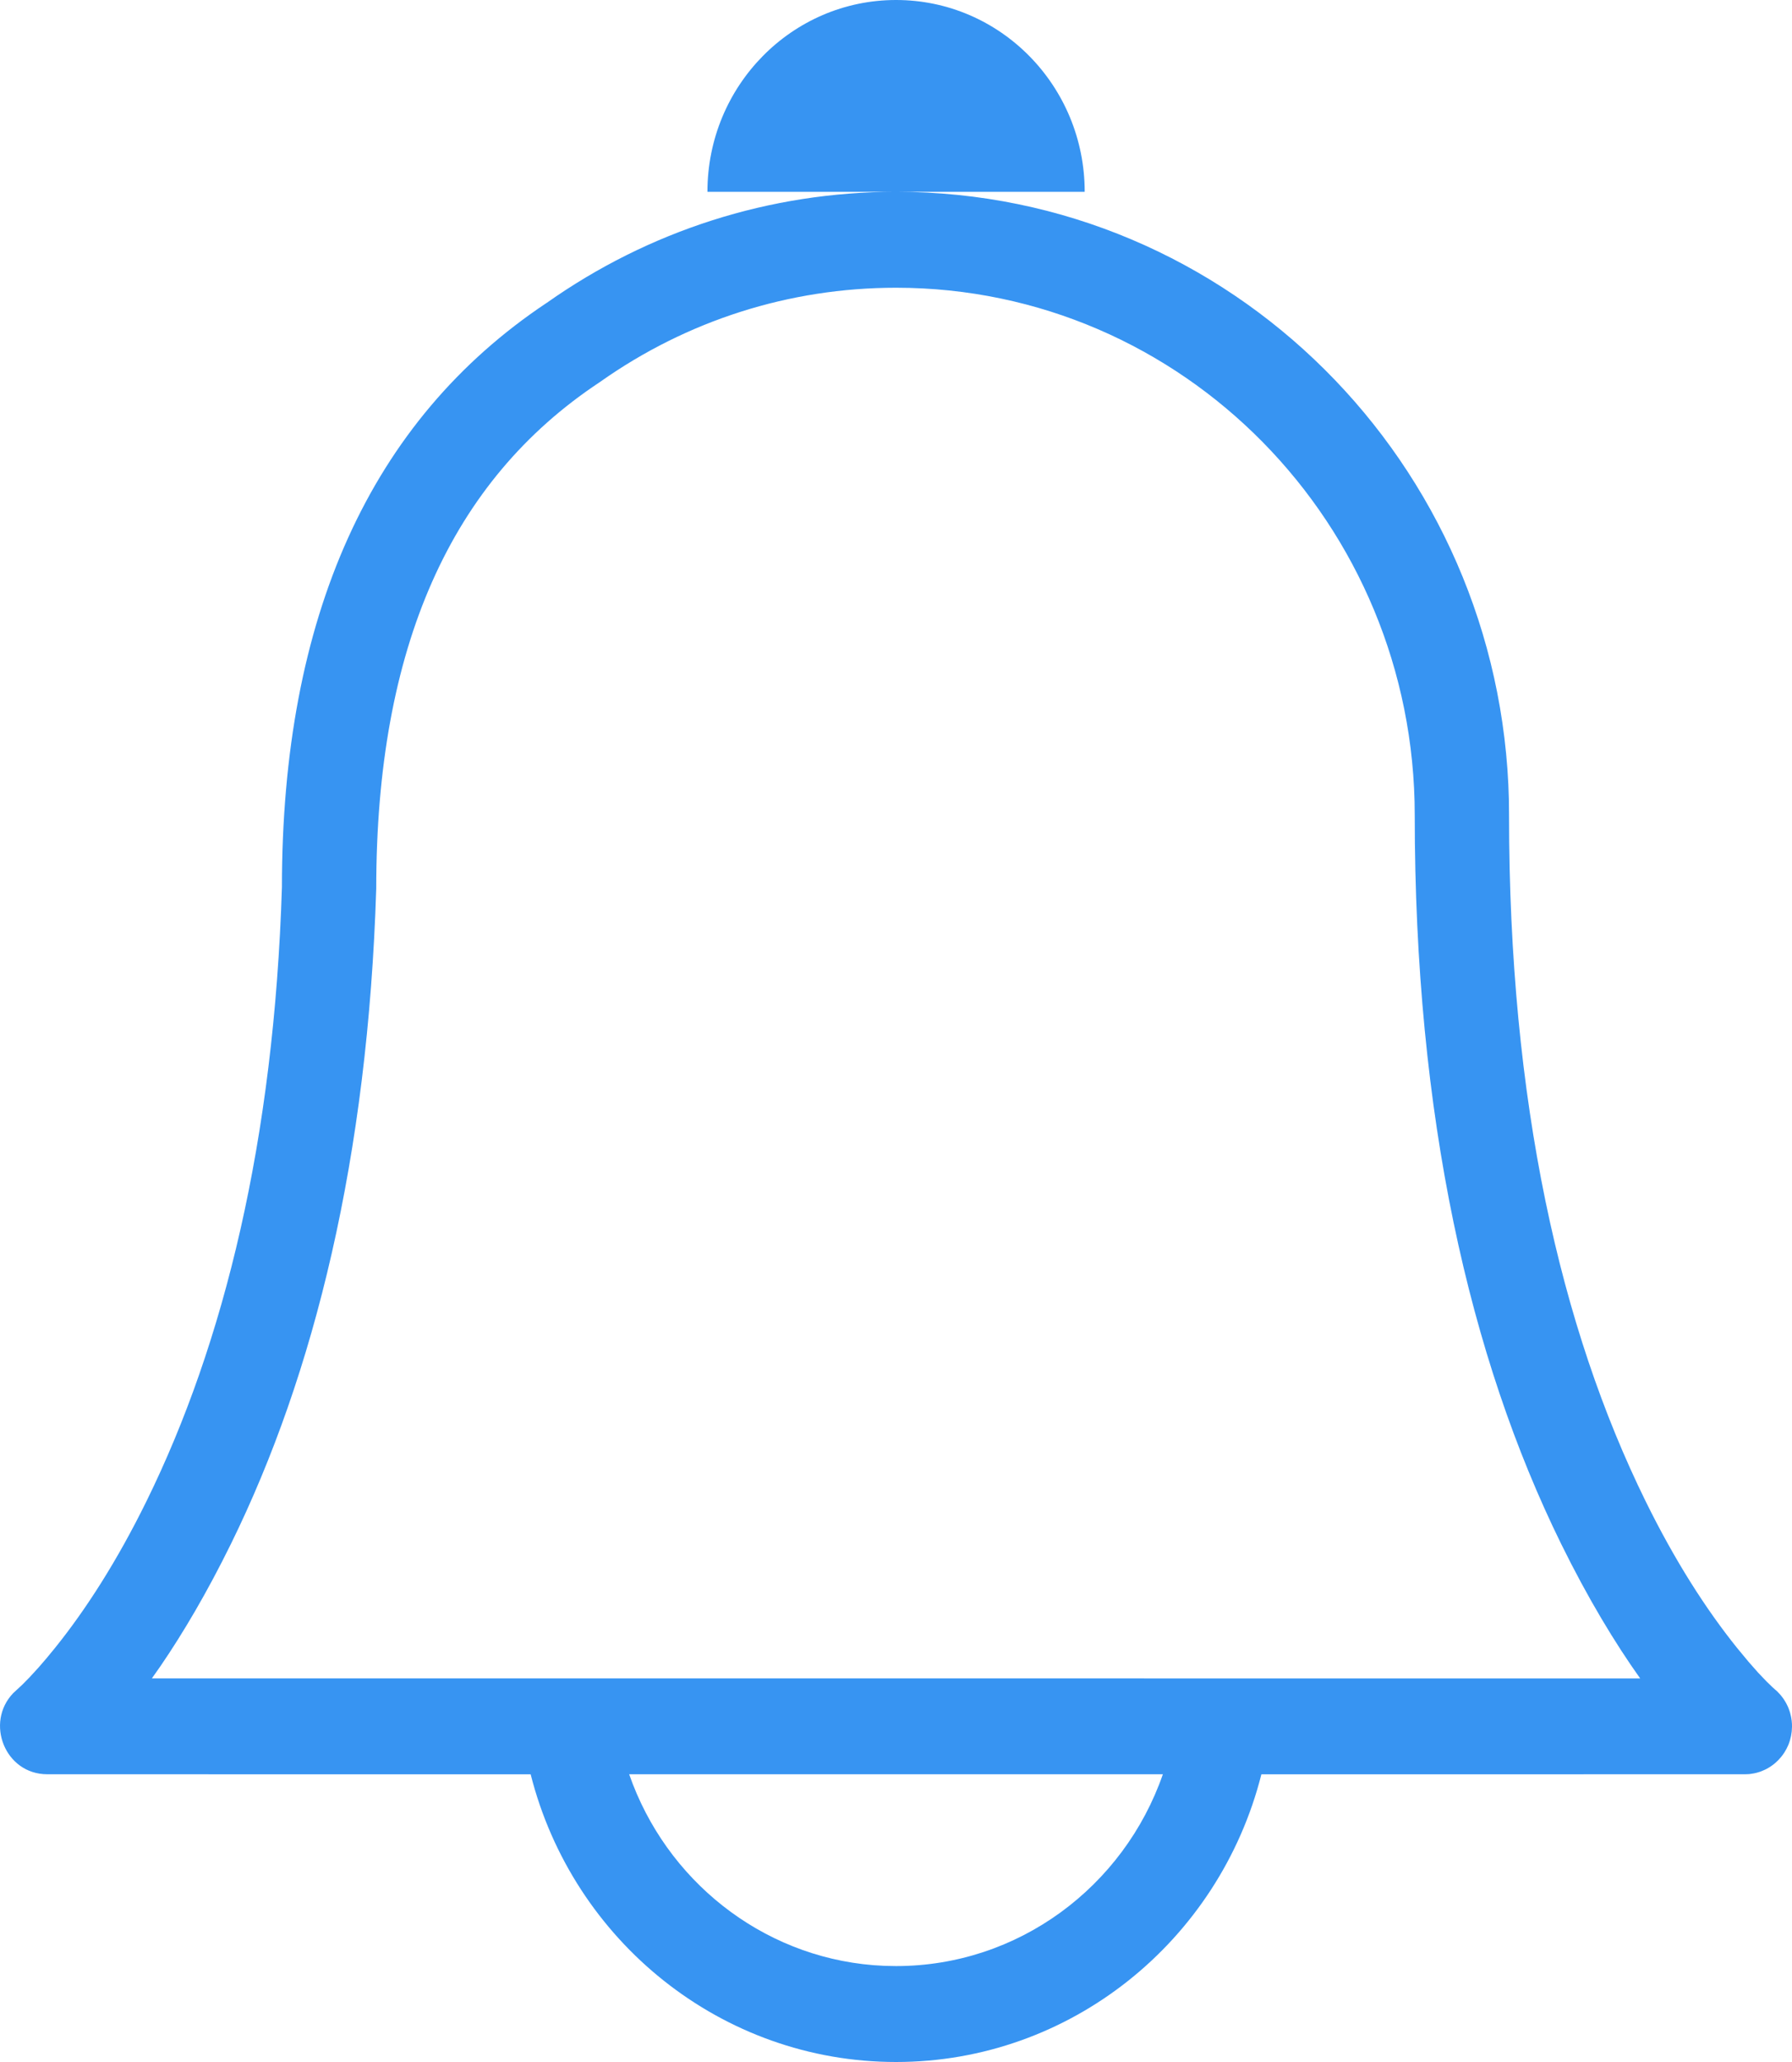 <?xml version="1.0" encoding="UTF-8"?>
<svg width="40px" height="46px" viewBox="0 0 40 46" version="1.1" xmlns="http://www.w3.org/2000/svg" xmlns:xlink="http://www.w3.org/1999/xlink">
    <title>形状结合</title>
    <g id="考试系统-审核_V1.0.0" stroke="none" stroke-width="1" fill="none" fill-rule="evenodd">
        <g id="2-1考试详情-审核提醒" transform="translate(-663, -246)" fill="#3794F2" fill-rule="nonzero">
            <g id="Group-8备份-2" transform="translate(458, 200)">
                <g id="审核提醒" transform="translate(205, 46)">
                    <path d="M20.001,4.279 C27.45,4.279 33.509,10.329 33.681,17.858 L33.684,18.186 C33.684,24.574 34.831,29.625 36.731,33.487 C37.386,34.819 38.084,35.906 38.775,36.764 L39.027,37.068 L39.244,37.314 L39.426,37.505 L39.567,37.642 C39.587,37.66 39.605,37.676 39.621,37.69 L39.669,37.732 C39.678,37.742 39.688,37.751 39.697,37.761 L39.686,37.75 L39.746,37.814 L39.746,37.814 C39.757,37.828 39.768,37.841 39.778,37.855 C39.79,37.87 39.801,37.885 39.812,37.901 C39.824,37.918 39.835,37.936 39.846,37.955 L39.872,38 L39.872,38 C39.882,38.019 39.892,38.039 39.902,38.06 C39.909,38.076 39.916,38.092 39.923,38.108 C39.931,38.128 39.938,38.149 39.945,38.17 C39.95,38.184 39.954,38.198 39.958,38.212 C39.965,38.237 39.972,38.263 39.977,38.29 C39.98,38.304 39.983,38.318 39.985,38.332 C39.988,38.35 39.991,38.368 39.993,38.387 L39.994,38.4 L39.999,38.456 L39.999,38.456 L40,38.512 L40,38.525 C39.998,38.661 39.971,38.797 39.919,38.925 C39.894,38.984 39.864,39.041 39.83,39.095 C39.807,39.13 39.783,39.164 39.756,39.196 L39.688,39.272 L39.688,39.272 L39.756,39.196 C39.717,39.244 39.675,39.287 39.63,39.326 L39.595,39.355 L39.595,39.355 C39.578,39.369 39.561,39.381 39.544,39.393 C39.53,39.403 39.514,39.413 39.499,39.423 C39.481,39.435 39.462,39.445 39.443,39.456 C39.428,39.464 39.412,39.472 39.397,39.479 C39.375,39.49 39.353,39.499 39.33,39.508 C39.316,39.514 39.303,39.519 39.289,39.524 C39.272,39.53 39.255,39.535 39.237,39.54 C39.212,39.548 39.187,39.554 39.161,39.559 C39.156,39.56 39.151,39.561 39.146,39.562 C39.121,39.567 39.096,39.571 39.07,39.574 L39.047,39.577 C39.035,39.578 39.024,39.579 39.013,39.579 L38.947,39.581 L28.156,39.582 C27.215,43.304 23.89,46 20.001,46 C16.111,46 12.787,43.304 11.845,39.582 L1.055,39.581 C0.111,39.581 -0.337,38.432 0.293,37.773 L0.501,37.58 L0.662,37.416 L0.862,37.198 C0.971,37.075 1.093,36.93 1.227,36.764 C1.918,35.906 2.616,34.819 3.271,33.487 C5.005,29.962 6.117,25.425 6.293,19.791 C6.293,13.774 8.257,9.385 12.199,6.759 L12.206,6.755 C14.477,5.152 17.176,4.279 20.001,4.279 Z M25.957,39.581 L14.044,39.581 C14.864,41.937 16.986,43.637 19.494,43.84 L19.746,43.855 L20.001,43.86 C22.727,43.86 25.083,42.094 25.957,39.581 Z M20.001,6.419 C17.609,6.419 15.328,7.156 13.406,8.512 L13.388,8.525 C13.385,8.527 13.383,8.528 13.38,8.53 C10.064,10.726 8.398,14.434 8.398,19.825 C8.211,25.799 7.025,30.64 5.154,34.444 C4.624,35.521 4.09,36.426 3.582,37.169 L3.39,37.442 L36.611,37.443 C36.047,36.651 35.445,35.656 34.848,34.444 C32.801,30.282 31.579,24.903 31.579,18.186 C31.579,11.687 26.395,6.419 20.001,6.419 Z M20.001,0 C22.327,0 24.212,1.916 24.212,4.279 L24.212,4.279 L15.791,4.279 C15.791,1.916 17.676,0 20.001,0 Z" id="形状结合"></path>
                </g>
            </g>
        </g>
    </g>
</svg>
